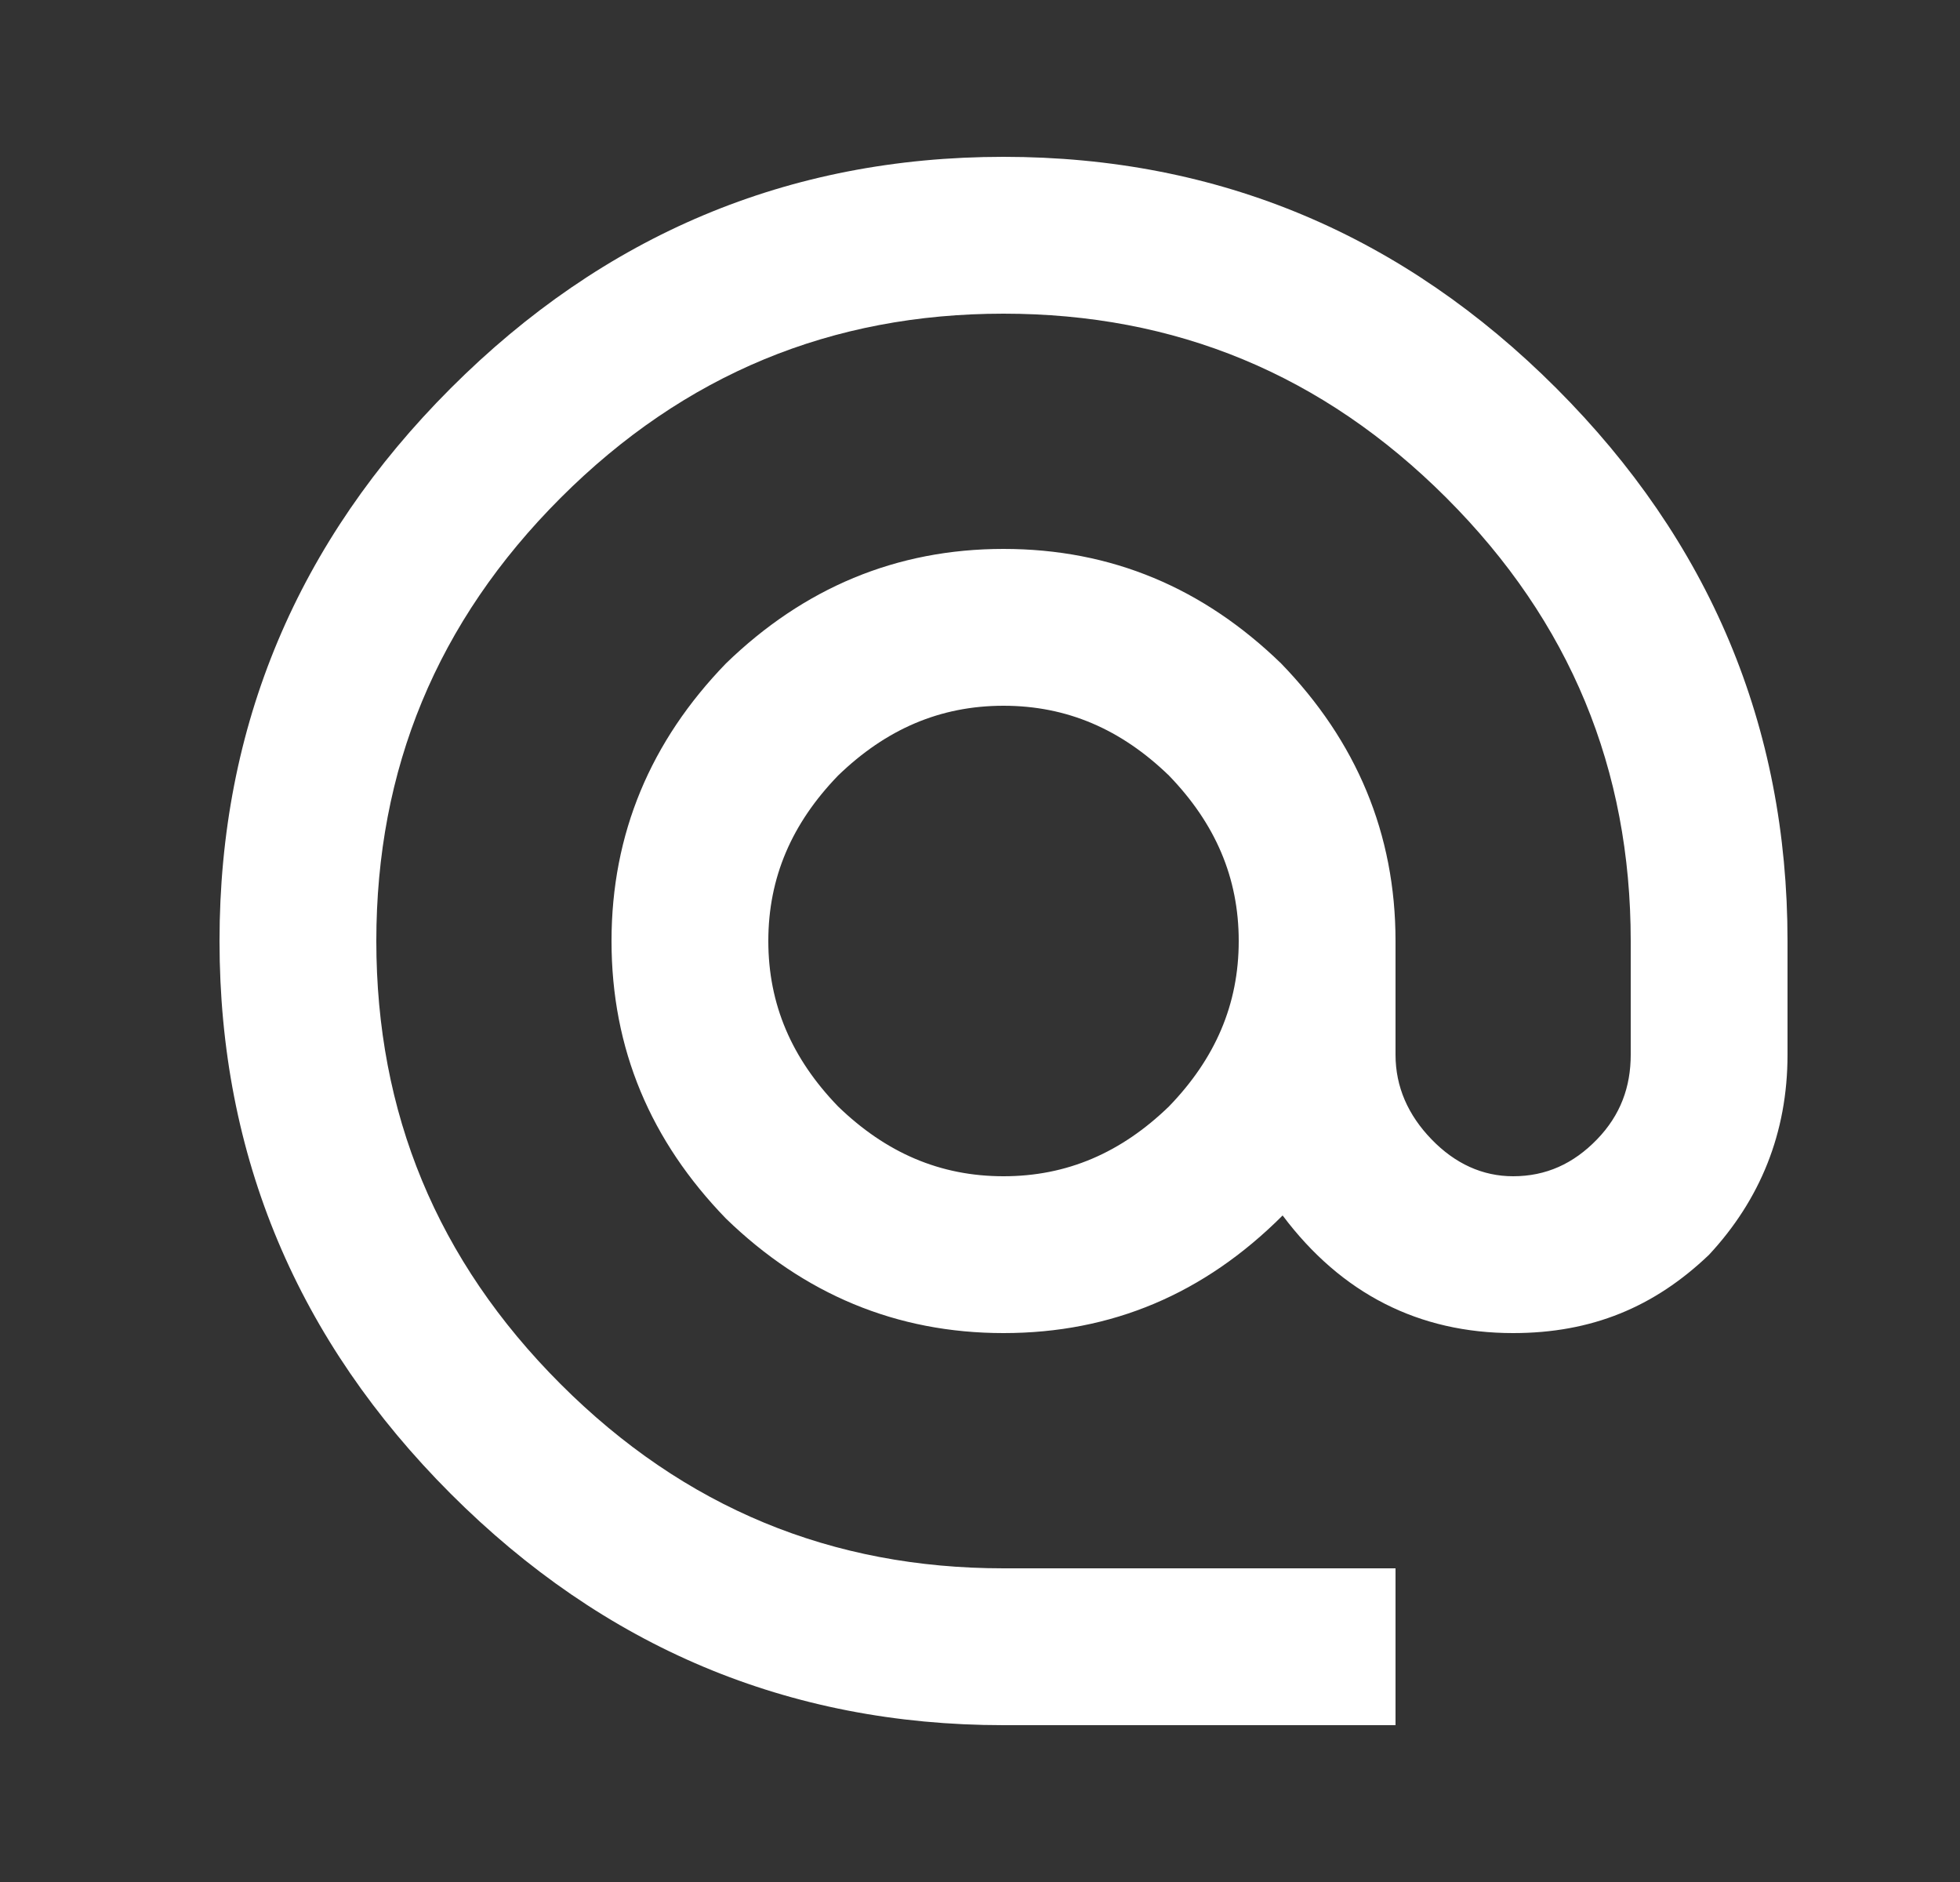 <svg width="25" height="24" viewBox="0 0 25 24" fill="none" xmlns="http://www.w3.org/2000/svg">
<rect x="0" y="0" width="25" height="24" fill="#333333" stroke="none"/>
<path d="M12.8 15C13.61 15 14.3 14.7 14.91 14.11C15.5 13.5 15.8 12.81 15.8 12C15.8 11.19 15.5 10.5 14.91 9.89C14.3 9.3 13.61 9 12.8 9C11.99 9 11.3 9.3 10.69 9.89C10.1 10.5 9.8 11.19 9.8 12C9.8 12.81 10.1 13.5 10.69 14.11C11.3 14.7 11.99 15 12.8 15ZM12.8 2C15.55 2 17.9 3 19.85 4.95C21.8 6.9 22.8 9.25 22.8 12V13.45C22.8 14.45 22.45 15.3 21.8 16C21.1 16.67 20.3 17 19.3 17C18.1 17 17.11 16.5 16.36 15.5C15.36 16.5 14.18 17 12.8 17C11.43 17 10.25 16.5 9.26 15.54C8.3 14.55 7.8 13.38 7.8 12C7.8 10.63 8.3 9.45 9.26 8.46C10.25 7.5 11.43 7 12.8 7C14.18 7 15.35 7.5 16.34 8.46C17.3 9.45 17.8 10.63 17.8 12V13.45C17.8 13.86 17.96 14.22 18.26 14.53C18.56 14.84 18.91 15 19.3 15C19.72 15 20.07 14.84 20.37 14.53C20.67 14.22 20.8 13.86 20.8 13.45V12C20.8 9.81 20.03 7.93 18.45 6.35C16.87 4.77 14.99 4 12.8 4C10.61 4 8.73 4.77 7.15 6.35C5.57 7.93 4.8 9.81 4.8 12C4.8 14.19 5.57 16.07 7.15 17.65C8.73 19.23 10.61 20 12.8 20H17.8V22H12.8C10.05 22 7.7 21 5.75 19.05C3.8 17.1 2.8 14.75 2.8 12C2.8 9.25 3.8 6.9 5.75 4.95C7.7 3 10.05 2 12.8 2Z" fill="white"/>
</svg>

